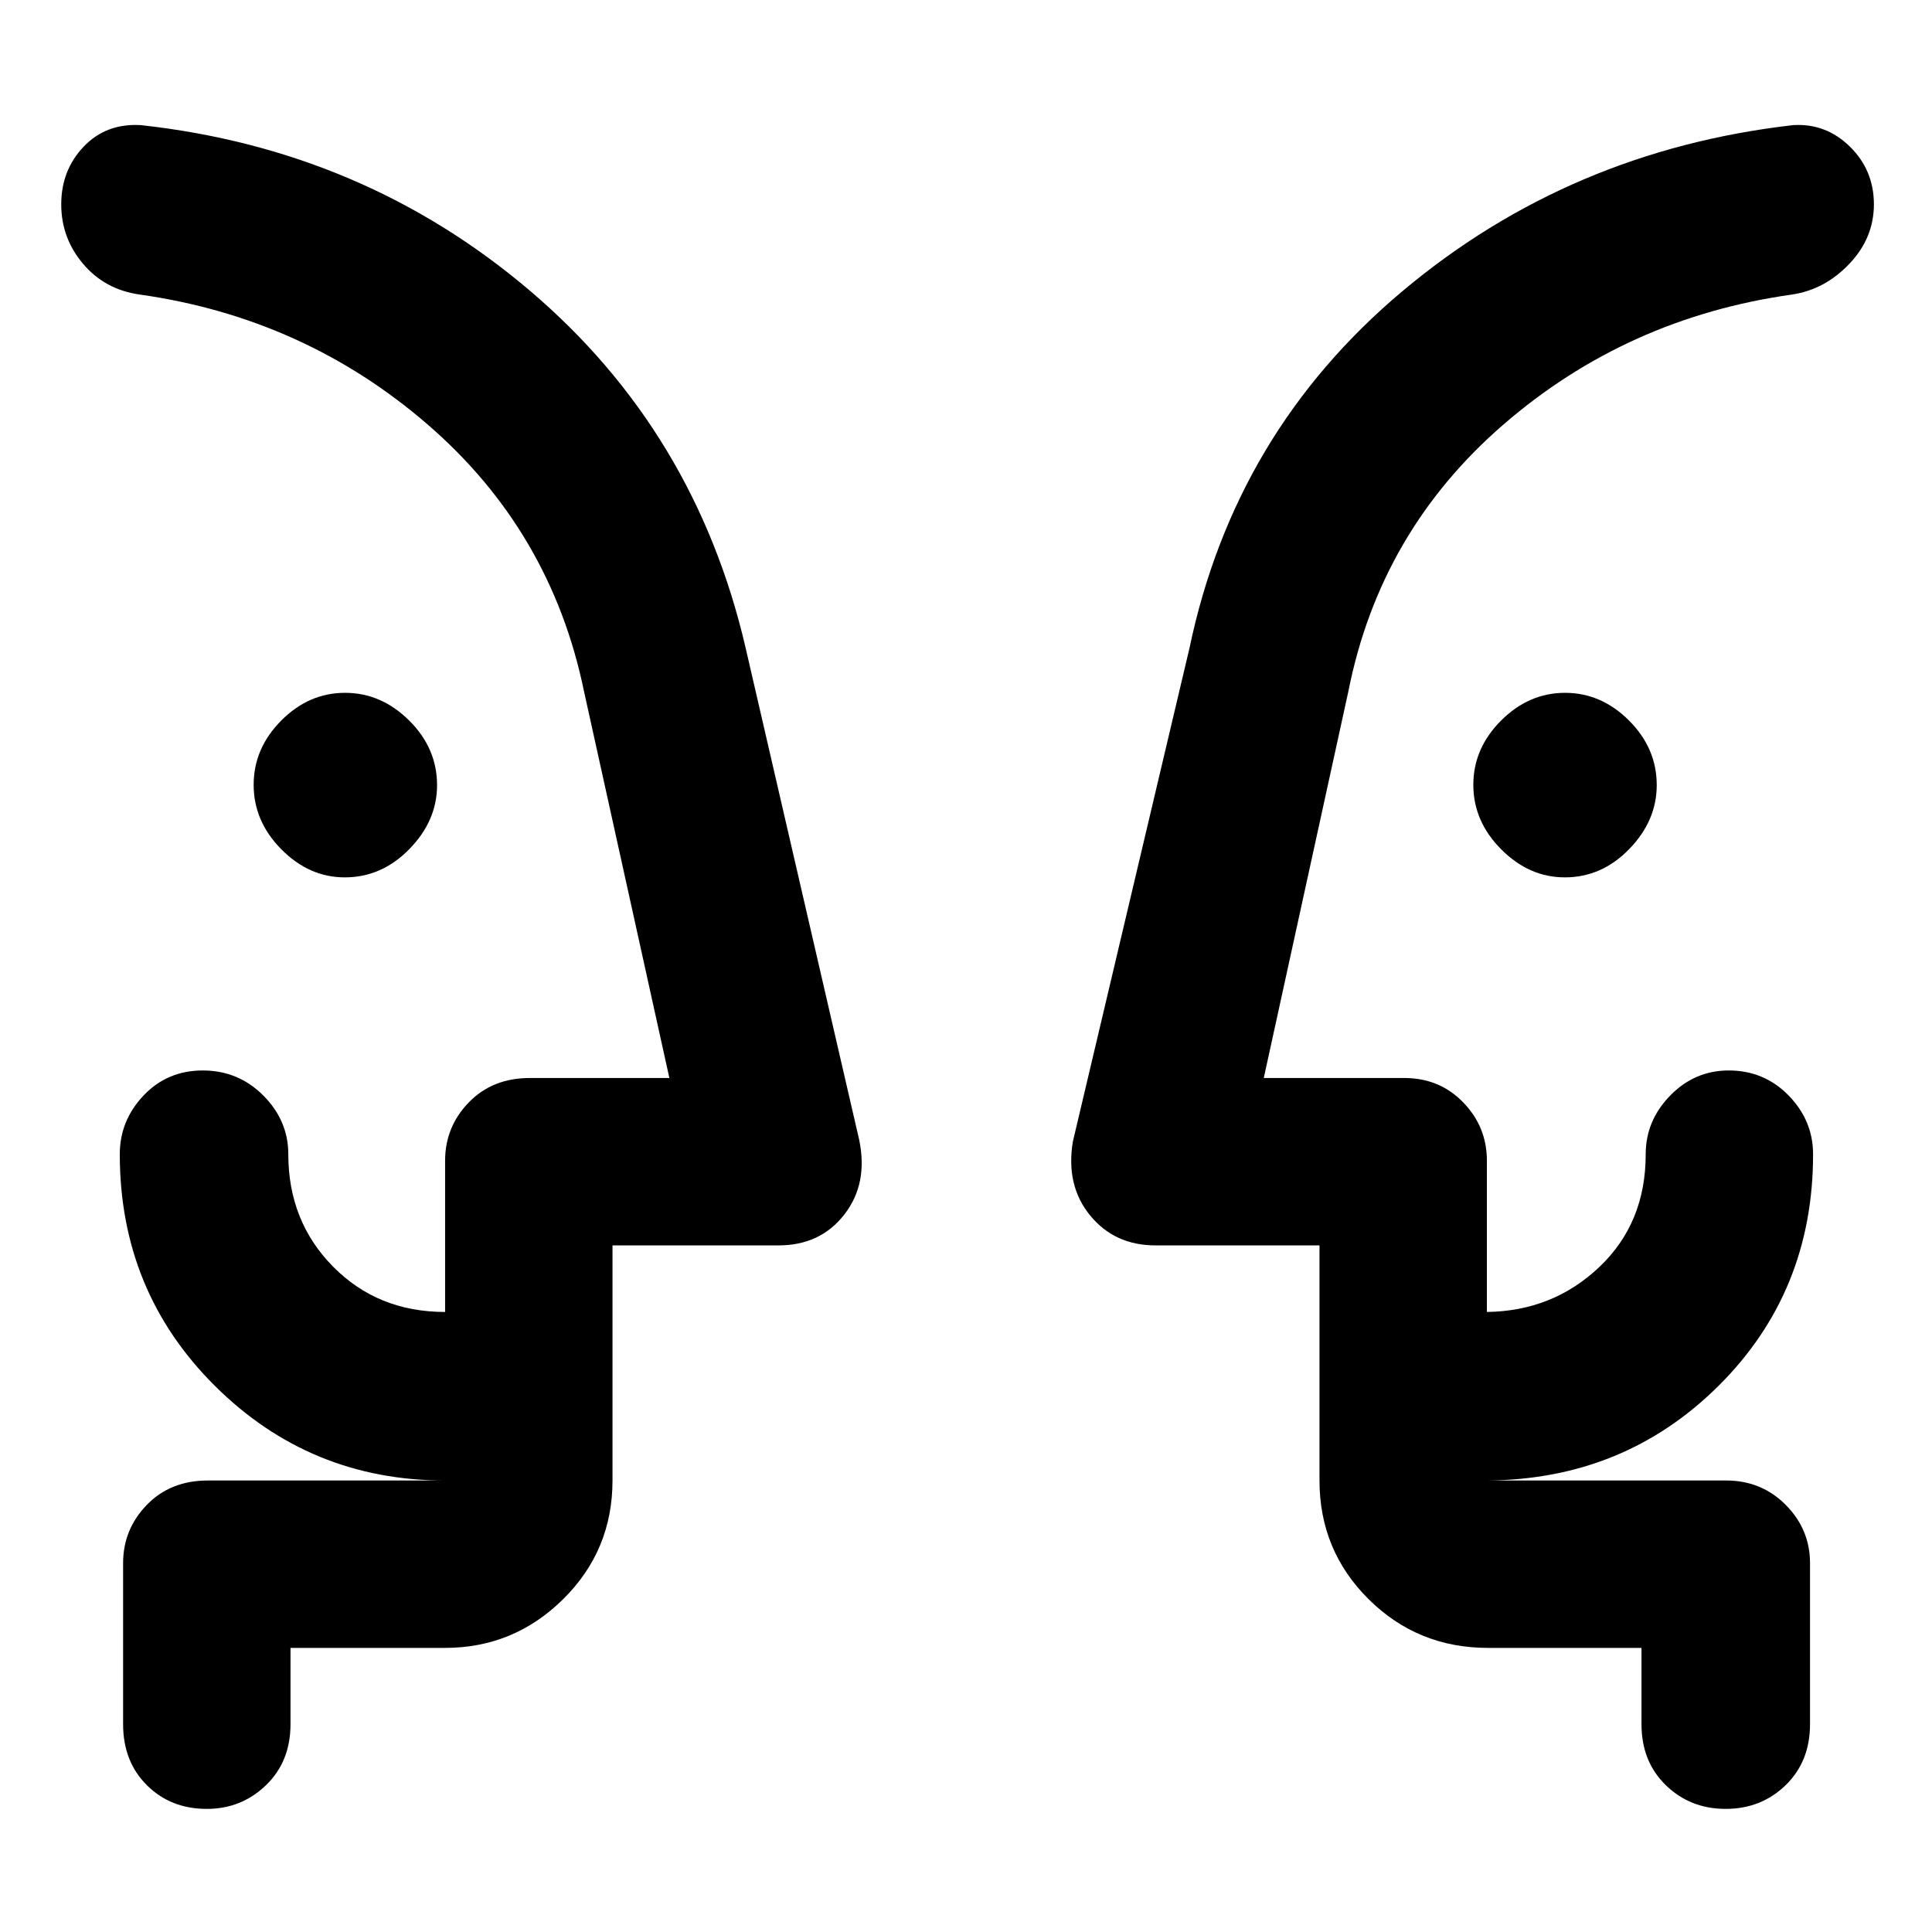<svg xmlns="http://www.w3.org/2000/svg" height="48" viewBox="0 -960 960 960" width="48"><path d="M171.31-524.04q-17.7 0-31.48-13.91-13.79-13.91-13.79-32.07 0-18.15 13.71-31.94 13.7-13.78 31.69-13.78 17.99 0 31.86 13.75 13.87 13.75 13.87 32.11 0 17.71-13.75 31.77-13.74 14.07-32.11 14.07Zm606.23 0q-17.71 0-31.58-13.91-13.87-13.91-13.87-32.07 0-18.15 13.79-31.94 13.8-13.78 31.78-13.78 17.99 0 31.77 13.75 13.79 13.75 13.79 32.11 0 17.71-13.66 31.77-13.66 14.07-32.02 14.07ZM30.43-439.48Zm900.7 0ZM144.35-141.17v37.91q0 18.58-12.2 30.33-12.21 11.76-29.38 11.76-17.97 0-29.78-11.76-11.82-11.75-11.82-30.33v-80q0-16.81 11.76-28.95 11.75-12.14 30.33-12.14h117.91q-67.09 0-114.37-47-47.28-46.99-47.28-115.09 0-16.73 11.79-29.19t29.46-12.46q17.66 0 30.08 12.46 12.41 12.46 12.41 29.19 0 33.3 22.25 55.83 22.25 22.52 55.66 22.52v-75.17q0-16.81 11.76-28.95 11.75-12.14 30.33-12.14h69.35l-42.44-192.22q-16.43-79.6-77.74-132.56-61.3-52.96-143.04-64.52-17.26-2.44-28.11-15.26-10.85-12.83-10.85-29.56 0-16.96 11.14-28.66 11.13-11.7 28.39-10.7 110.69 12.13 193.11 82.07 82.41 69.93 107.41 177.63l56.43 244.43q4.57 21.83-7.36 37.18-11.93 15.35-32.72 15.35h-82.48v116.82q0 34.74-24.52 58.96-24.51 24.22-58.66 24.22h-76.82Zm671.3 0h-76.26q-34.97 0-59.35-24.22-24.39-24.22-24.39-58.96v-116.82h-81.48q-20.28 0-32.46-14.85-12.19-14.85-8.62-36.68l58-245.43q22.43-107.13 105.63-177.07 83.19-69.93 194.32-82.63 16.26-1 28.18 10.7 11.91 11.7 11.91 28.66 0 16.73-12.2 29.56-12.19 12.82-28.45 15.26-82.18 11.56-143.44 64.61-61.27 53.04-77.02 132.47l-42.06 192.22h69.78q17.6 0 29.34 12.14 11.75 12.14 11.75 28.95v75.17q32.74-.43 55.82-22.29 23.09-21.85 23.09-56.06 0-16.73 12.18-29.19 12.19-12.46 29.06-12.46 17.67 0 29.8 12.46 12.13 12.46 12.13 29.19 0 68.33-46.91 114.99-46.91 46.67-115.17 47.1h118.91q17.53 0 29.59 12.14 12.06 12.14 12.06 28.95v80q0 18.58-12.14 30.33-12.13 11.76-29.77 11.76-17.63 0-29.73-11.76-12.1-11.75-12.1-30.33v-37.91Zm-511.3-83.18v-83.74 83.74Zm351.3 0v-83.74 83.74Z"/></svg>